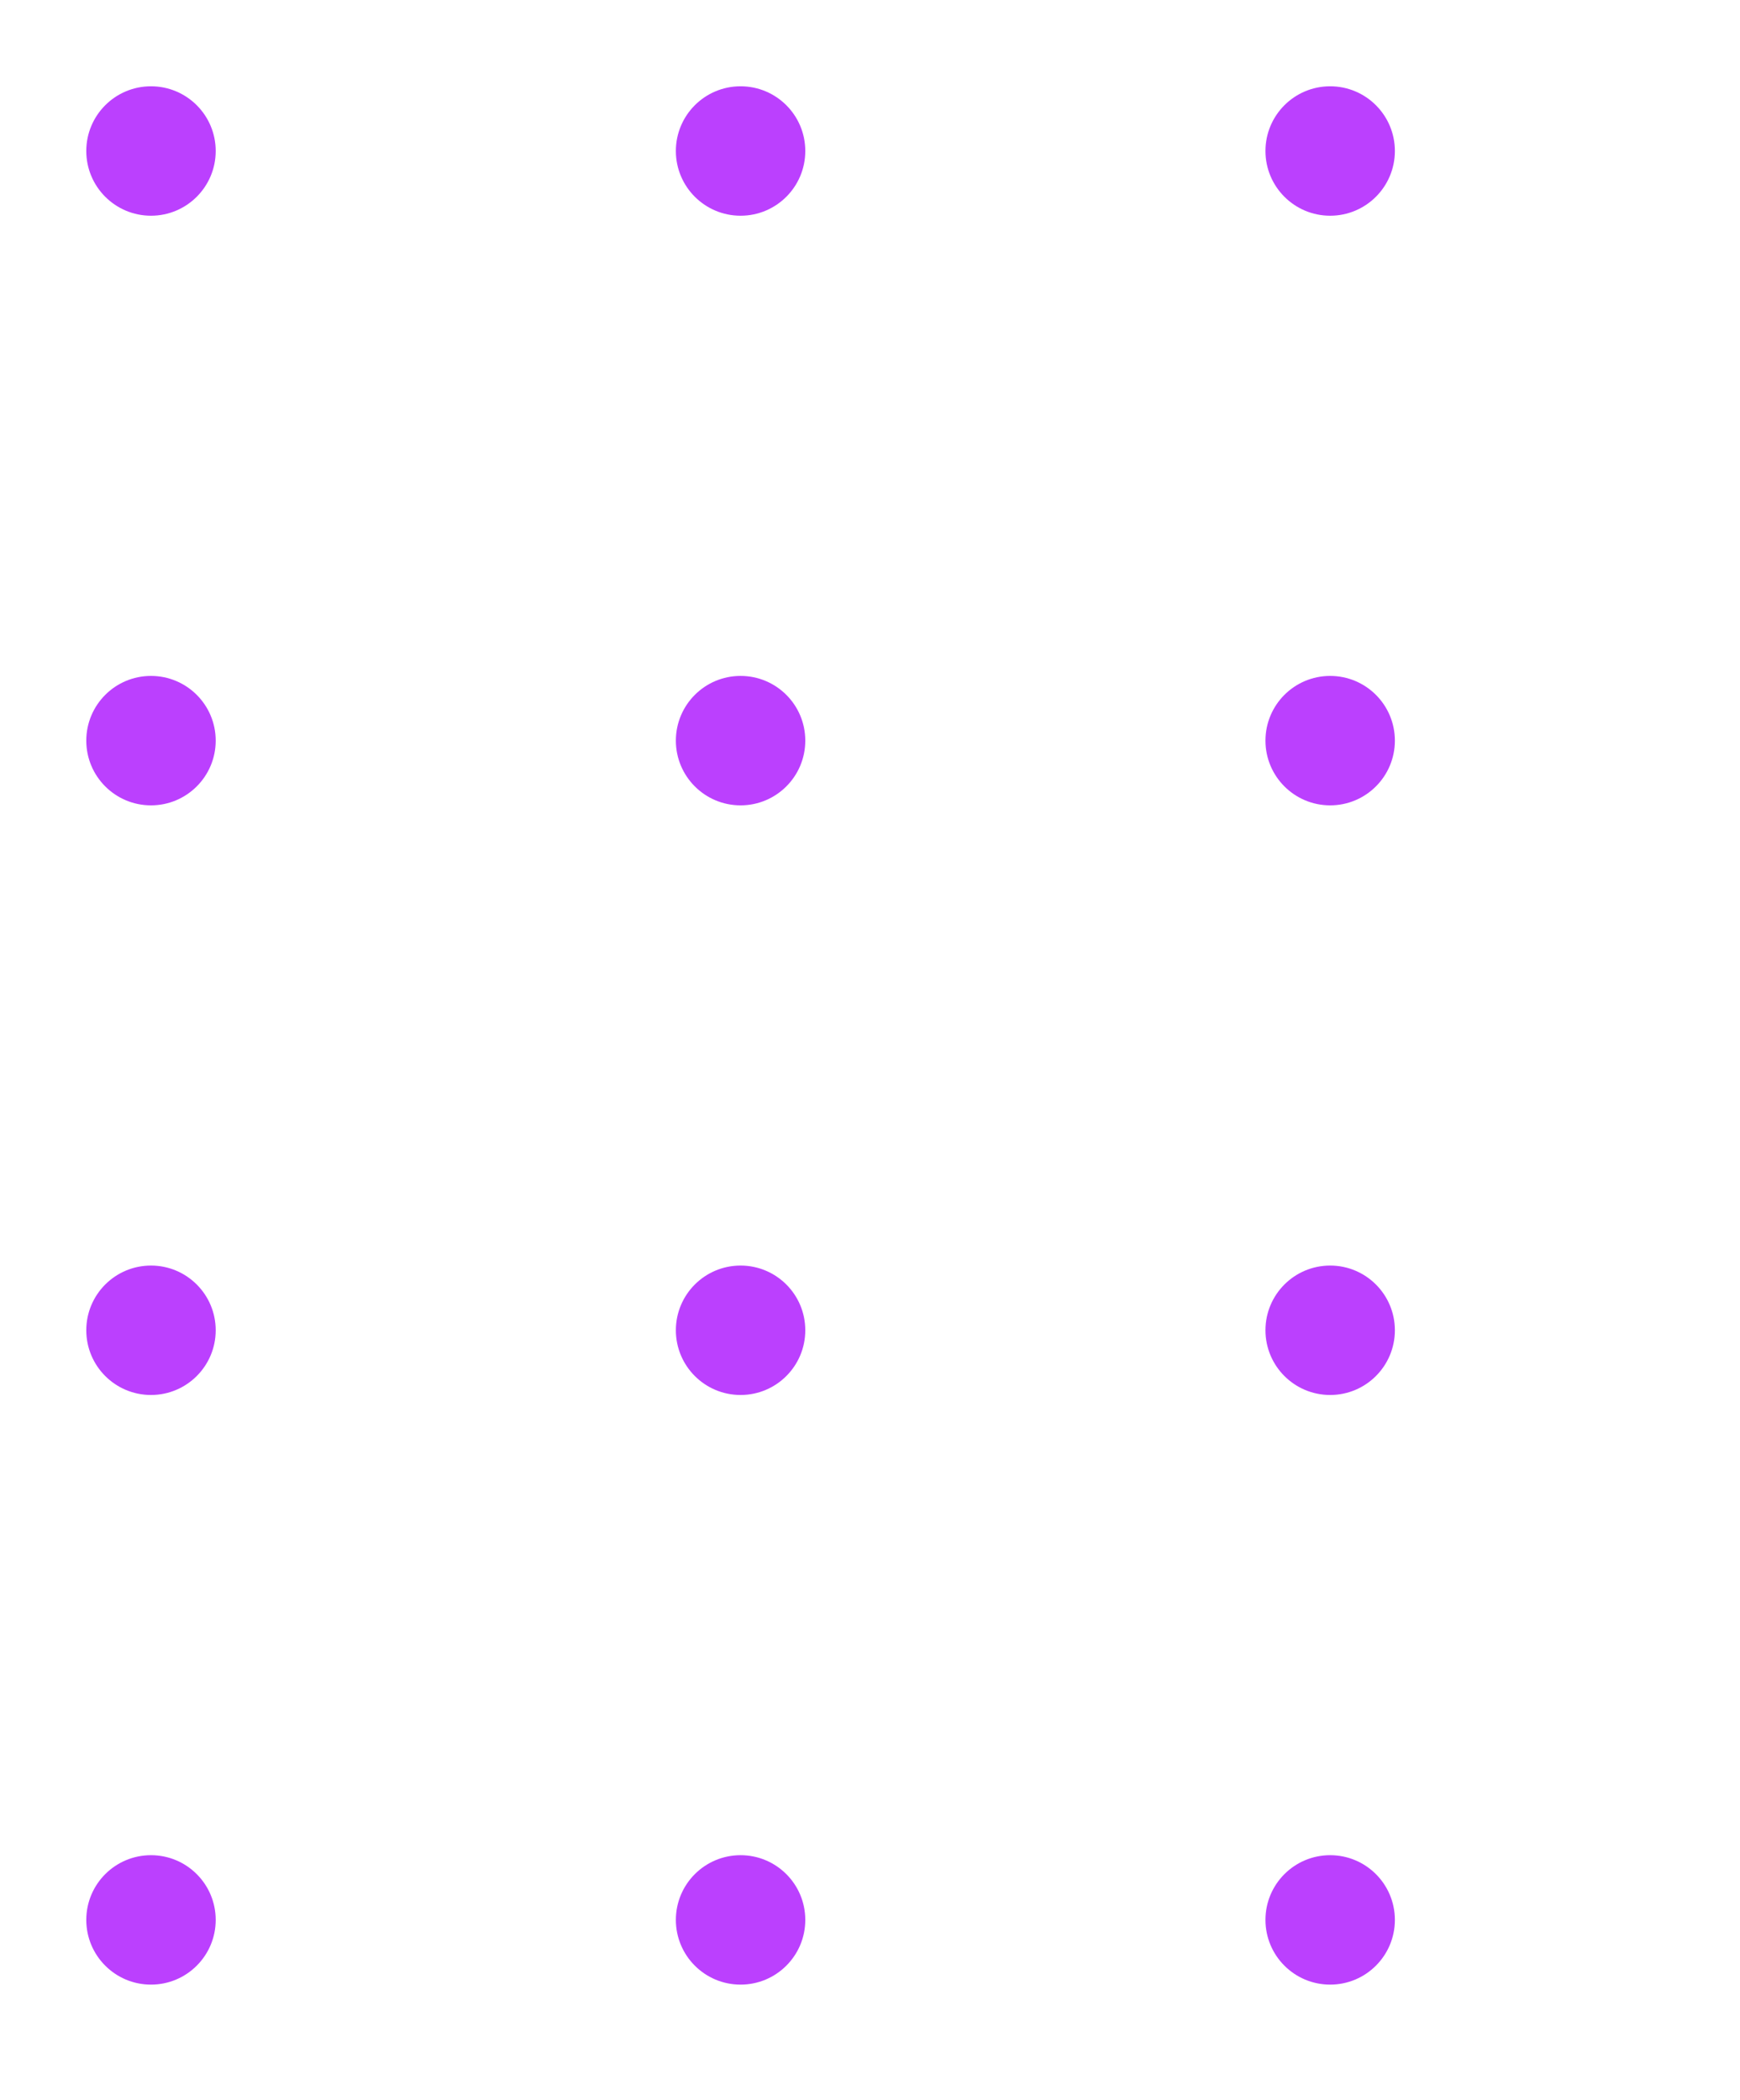 <svg xmlns="http://www.w3.org/2000/svg" xmlns:xlink="http://www.w3.org/1999/xlink" width="121" height="146" viewBox="0 0 121 146">
  <defs>
    <clipPath id="clip-path">
      <rect width="121" height="146" fill="none"/>
    </clipPath>
  </defs>
  <g id="Repeat_Grid_3" data-name="Repeat Grid 3" clip-path="url(#clip-path)">
    <g transform="translate(-248 -185)">
      <circle id="Ellipse_47" data-name="Ellipse 47" cx="4.5" cy="4.5" r="4.5" transform="translate(254 191)" fill="#bb40fe"/>
    </g>
    <g transform="translate(-207 -185)">
      <circle id="Ellipse_47-2" data-name="Ellipse 47" cx="4.5" cy="4.5" r="4.5" transform="translate(254 191)" fill="#bb40fe"/>
    </g>
    <g transform="translate(-166 -185)">
      <circle id="Ellipse_47-3" data-name="Ellipse 47" cx="4.5" cy="4.5" r="4.5" transform="translate(254 191)" fill="#bb40fe"/>
    </g>
    <g transform="translate(-248 -144)">
      <circle id="Ellipse_47-4" data-name="Ellipse 47" cx="4.5" cy="4.5" r="4.5" transform="translate(254 191)" fill="#bb40fe"/>
    </g>
    <g transform="translate(-207 -144)">
      <circle id="Ellipse_47-5" data-name="Ellipse 47" cx="4.5" cy="4.5" r="4.5" transform="translate(254 191)" fill="#bb40fe"/>
    </g>
    <g transform="translate(-166 -144)">
      <circle id="Ellipse_47-6" data-name="Ellipse 47" cx="4.5" cy="4.5" r="4.5" transform="translate(254 191)" fill="#bb40fe"/>
    </g>
    <g transform="translate(-248 -103)">
      <circle id="Ellipse_47-7" data-name="Ellipse 47" cx="4.5" cy="4.5" r="4.5" transform="translate(254 191)" fill="#bb40fe"/>
    </g>
    <g transform="translate(-207 -103)">
      <circle id="Ellipse_47-8" data-name="Ellipse 47" cx="4.5" cy="4.5" r="4.5" transform="translate(254 191)" fill="#bb40fe"/>
    </g>
    <g transform="translate(-166 -103)">
      <circle id="Ellipse_47-9" data-name="Ellipse 47" cx="4.5" cy="4.5" r="4.5" transform="translate(254 191)" fill="#bb40fe"/>
    </g>
    <g transform="translate(-248 -62)">
      <circle id="Ellipse_47-10" data-name="Ellipse 47" cx="4.5" cy="4.5" r="4.5" transform="translate(254 191)" fill="#bb40fe"/>
    </g>
    <g transform="translate(-207 -62)">
      <circle id="Ellipse_47-11" data-name="Ellipse 47" cx="4.5" cy="4.5" r="4.5" transform="translate(254 191)" fill="#bb40fe"/>
    </g>
    <g transform="translate(-166 -62)">
      <circle id="Ellipse_47-12" data-name="Ellipse 47" cx="4.5" cy="4.5" r="4.5" transform="translate(254 191)" fill="#bb40fe"/>
    </g>
  </g>
</svg>

